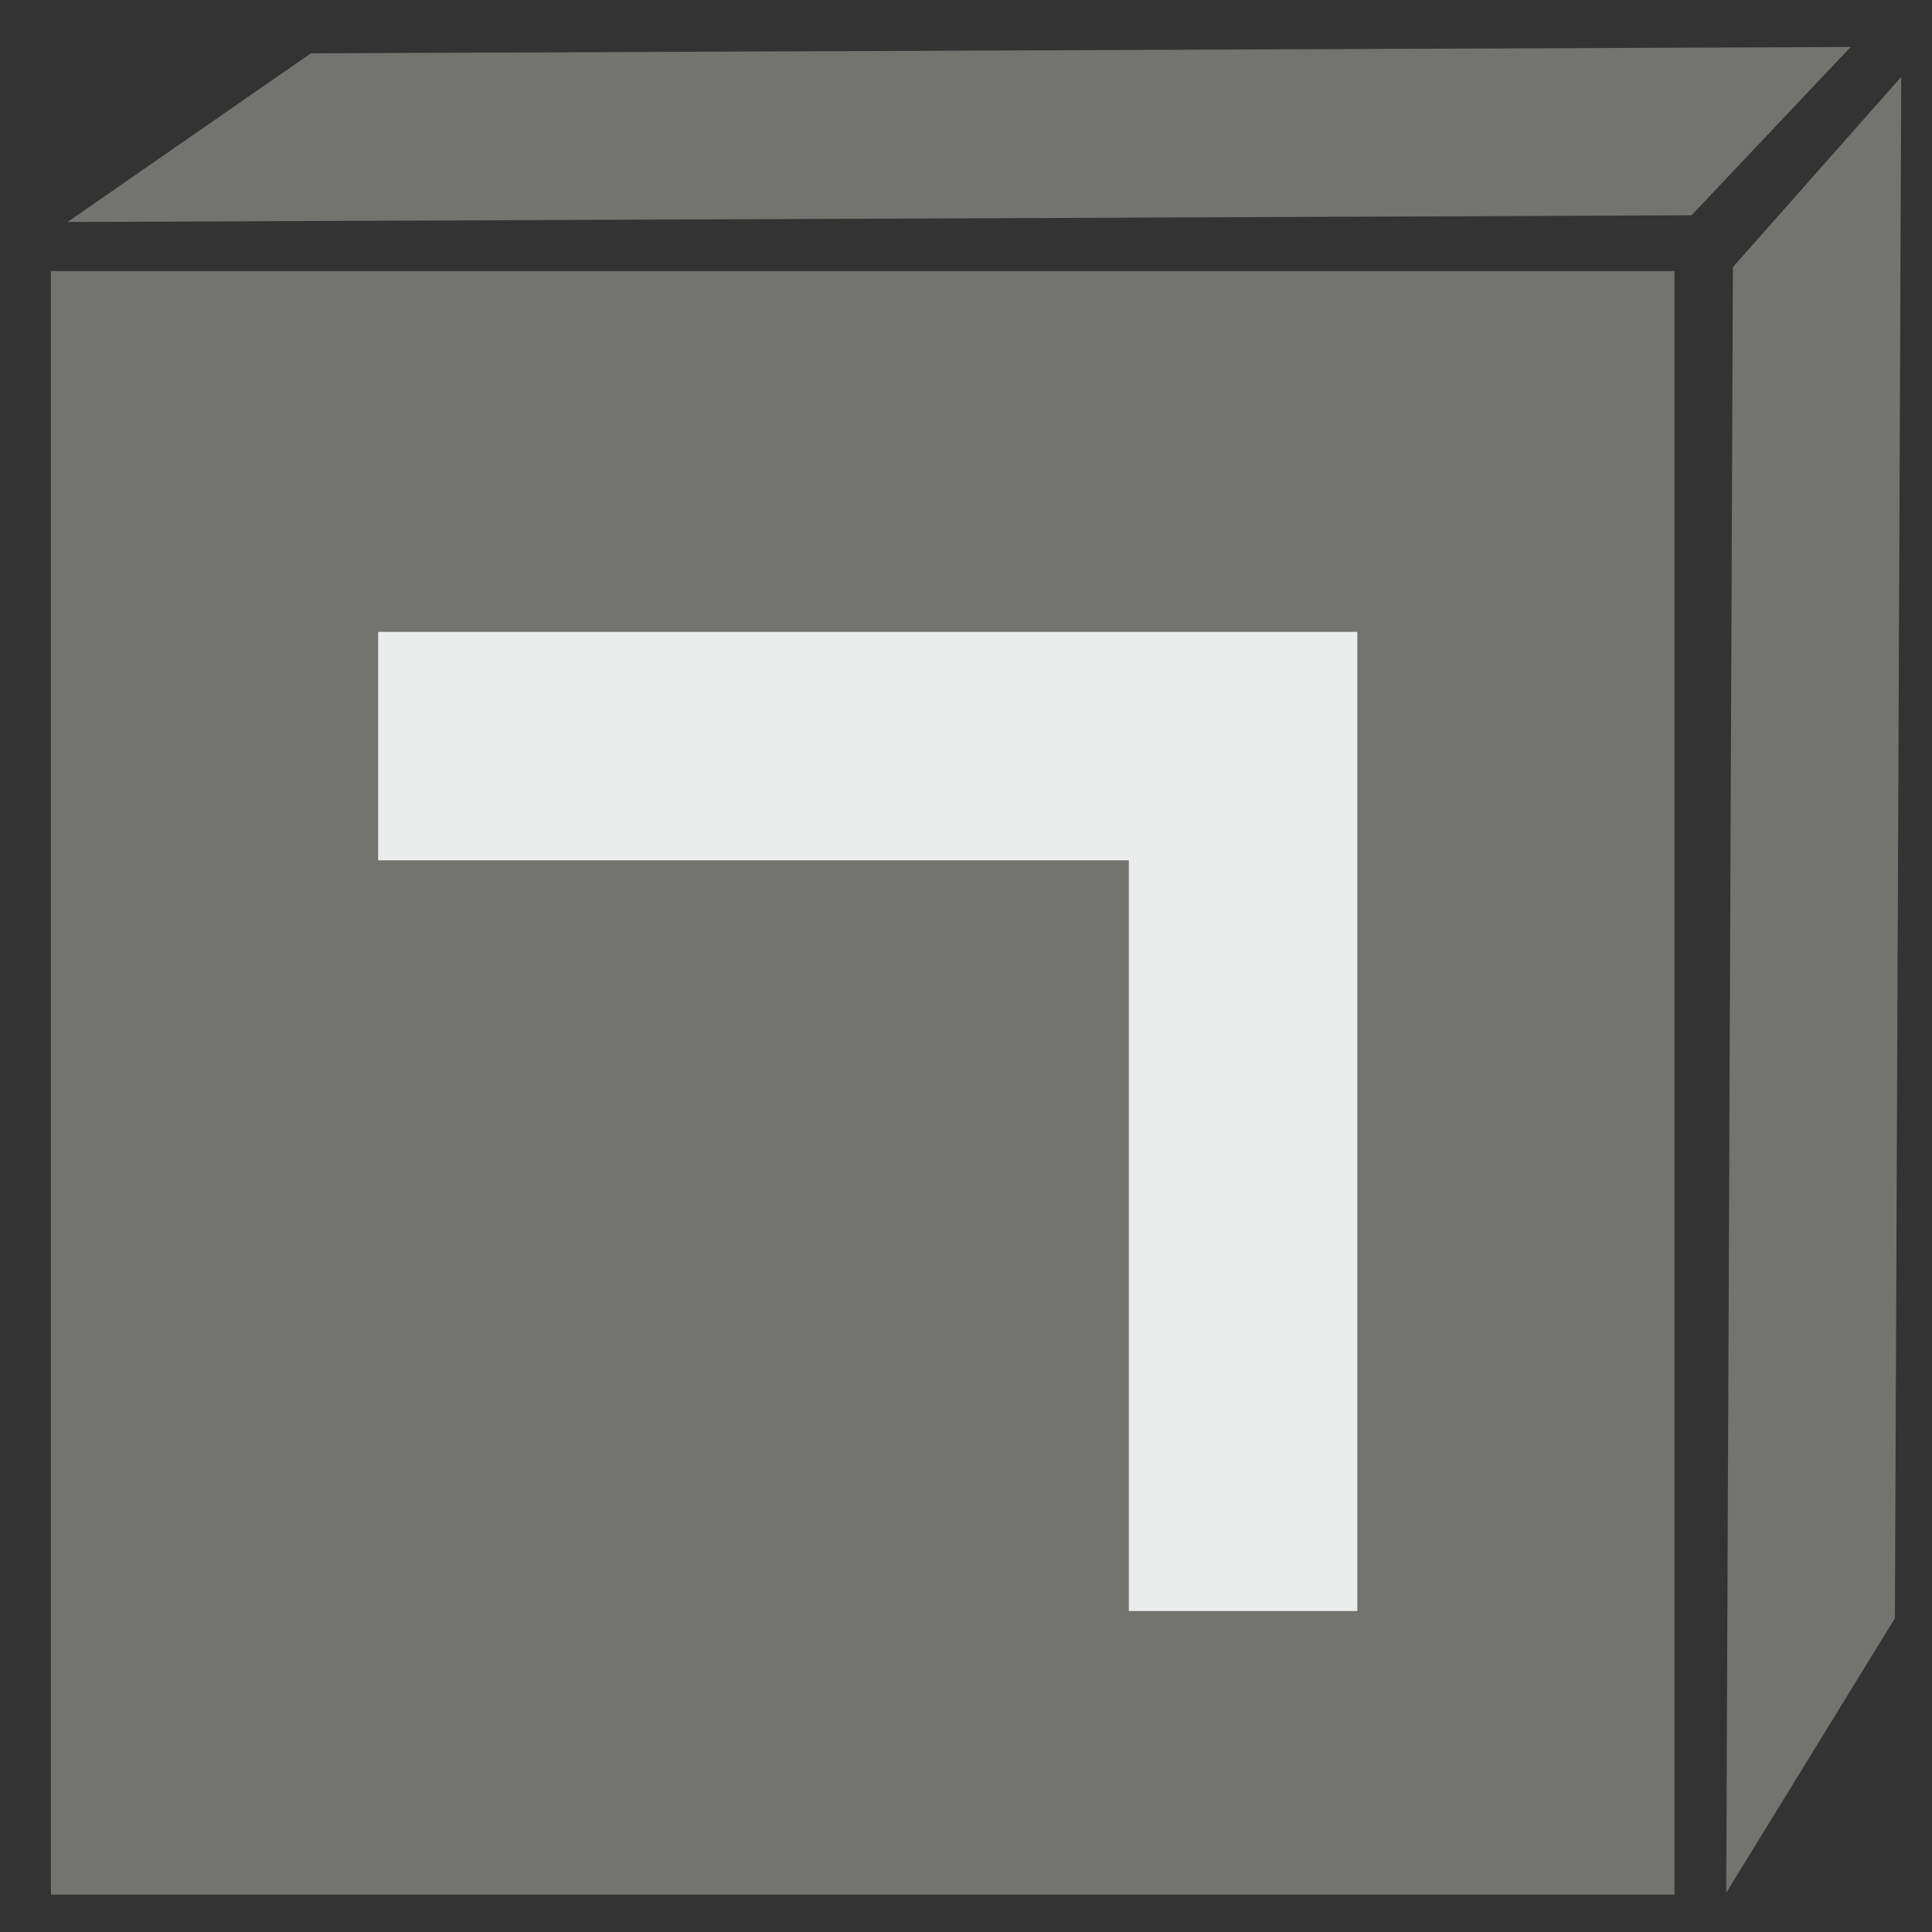 <?xml version="1.0" encoding="UTF-8" standalone="no"?>
<svg
   xmlns:dc="http://purl.org/dc/elements/1.1/"
   xmlns:cc="http://creativecommons.org/ns#"
   xmlns:rdf="http://www.w3.org/1999/02/22-rdf-syntax-ns#"
   xmlns:svg="http://www.w3.org/2000/svg"
   xmlns="http://www.w3.org/2000/svg"
   id="svg2451"
   viewBox="0, 0, 128, 128"
   height="128"
   width="128"
   y="0px"
   x="0px"
   version="1.1">
  <rect x="0" y="0" width="128" height="128" fill="#333333" stroke="none"/>
  <g
     transform="matrix(1.27,0,0,1.27,-28.882,-27.901)"
     id="Background">
    <rect
       style="fill:#000000;fill-opacity:0"
       id="rect2434"
       height="128"
       width="128"
       y="0"
       x="0" />
  </g>
  <g
     id="g2447">
    <g
       style="fill:#ebeded;fill-opacity:1"
       id="g3681"
       transform="matrix(0.203,0,0,0.203,11.313,17.86)" />
    <g
       style="fill:#ebeded;fill-opacity:1"
       id="g3683"
       transform="matrix(0.203,0,0,0.203,11.313,17.86)" />
    <g
       style="fill:#ebeded;fill-opacity:1"
       id="g3685"
       transform="matrix(0.203,0,0,0.203,11.313,17.86)" />
    <g
       style="fill:#ebeded;fill-opacity:1"
       id="g3687"
       transform="matrix(0.203,0,0,0.203,11.313,17.86)" />
    <g
       style="fill:#ebeded;fill-opacity:1"
       id="g3689"
       transform="matrix(0.203,0,0,0.203,11.313,17.86)" />
    <g
       style="fill:#ebeded;fill-opacity:1"
       id="g3691"
       transform="matrix(0.203,0,0,0.203,11.313,17.86)" />
    <g
       style="fill:#ebeded;fill-opacity:1"
       id="g3693"
       transform="matrix(0.203,0,0,0.203,11.313,17.86)" />
    <g
       style="fill:#ebeded;fill-opacity:1"
       id="g3695"
       transform="matrix(0.203,0,0,0.203,11.313,17.86)" />
    <g
       style="fill:#ebeded;fill-opacity:1"
       id="g3697"
       transform="matrix(0.203,0,0,0.203,11.313,17.86)" />
    <g
       style="fill:#ebeded;fill-opacity:1"
       id="g3699"
       transform="matrix(0.203,0,0,0.203,11.313,17.86)" />
    <g
       style="fill:#ebeded;fill-opacity:1"
       id="g3701"
       transform="matrix(0.203,0,0,0.203,11.313,17.86)" />
    <g
       style="fill:#ebeded;fill-opacity:1"
       id="g3703"
       transform="matrix(0.203,0,0,0.203,11.313,17.86)" />
    <g
       style="fill:#ebeded;fill-opacity:1"
       id="g3705"
       transform="matrix(0.203,0,0,0.203,11.313,17.86)" />
    <g
       style="fill:#ebeded;fill-opacity:1"
       id="g3707"
       transform="matrix(0.203,0,0,0.203,11.313,17.86)" />
    <g
       style="fill:#ebeded;fill-opacity:1"
       id="g3709"
       transform="matrix(0.203,0,0,0.203,11.313,17.86)" />
    <g
       style="fill:#737370;fill-opacity:1;stroke:none"
       id="g599"
       transform="matrix(0.519,0,0,0.519,-65.847,-54.488)">
      <polygon
         transform="matrix(0.136,0.293,-0.004,0.971,323.551,-54.481)"
         id="polygon597"
         points="184.642,143.629 340.526,71.579 340.526,274.219 184.642,357.35 "
         style="fill:#737370;fill-opacity:1;stroke:none" />
      <rect
         y="139.587"
         x="133.371"
         height="207.253"
         width="207.253"
         id="rect1581"
         style="fill:#737370;fill-opacity:1;stroke:none;stroke-width:2.332;stroke-opacity:1" />
      <polygon
         transform="matrix(-0.318,-0.136,-0.97,0.004,540.837,157.007)"
         id="polygon597-3"
         points="340.526,274.219 184.642,357.35 184.642,143.629 340.526,71.579 "
         style="fill:#737370;fill-opacity:1;stroke:none" />
    </g>
    <g
       id="g601"
       transform="matrix(0.338,0,0,0.338,136.964,-2.819)" />
    <g
       id="g603"
       transform="matrix(0.338,0,0,0.338,136.964,-2.819)" />
    <g
       id="g605"
       transform="matrix(0.338,0,0,0.338,136.964,-2.819)" />
    <g
       id="g607"
       transform="matrix(0.338,0,0,0.338,136.964,-2.819)" />
    <g
       id="g609"
       transform="matrix(0.338,0,0,0.338,136.964,-2.819)" />
    <g
       id="g611"
       transform="matrix(0.338,0,0,0.338,136.964,-2.819)" />
    <g
       id="g613"
       transform="matrix(0.338,0,0,0.338,136.964,-2.819)" />
    <g
       id="g615"
       transform="matrix(0.338,0,0,0.338,136.964,-2.819)" />
    <g
       id="g617"
       transform="matrix(0.338,0,0,0.338,136.964,-2.819)" />
    <g
       id="g619"
       transform="matrix(0.338,0,0,0.338,136.964,-2.819)" />
    <g
       id="g621"
       transform="matrix(0.338,0,0,0.338,136.964,-2.819)" />
    <g
       id="g623"
       transform="matrix(0.338,0,0,0.338,136.964,-2.819)" />
    <g
       id="g625"
       transform="matrix(0.338,0,0,0.338,136.964,-2.819)" />
    <g
       id="g627"
       transform="matrix(0.338,0,0,0.338,136.964,-2.819)" />
    <g
       id="g629"
       transform="matrix(0.338,0,0,0.338,136.964,-2.819)" />
    <g
       style="fill:#ebeded;fill-opacity:1"
       id="g14076"
       transform="matrix(0.212,-0.212,0.212,0.212,5.051,61.864)">
      <g
         style="fill:#ebeded;fill-opacity:1"
         id="chevron-right">
        <polygon
           style="fill:#ebeded;fill-opacity:1"
           id="polygon14079"
           points="175.95,153 58.65,270.3 94.35,306 247.35,153 94.35,0 58.65,35.7 " />
      </g>
    </g>
    <g
       id="g14081"
       transform="matrix(0.3,0,0,0.3,-145.872,-70.715)" />
    <g
       id="g14083"
       transform="matrix(0.3,0,0,0.3,-145.872,-70.715)" />
    <g
       id="g14085"
       transform="matrix(0.3,0,0,0.3,-145.872,-70.715)" />
    <g
       id="g14087"
       transform="matrix(0.3,0,0,0.3,-145.872,-70.715)" />
    <g
       id="g14089"
       transform="matrix(0.3,0,0,0.3,-145.872,-70.715)" />
    <g
       id="g14091"
       transform="matrix(0.3,0,0,0.3,-145.872,-70.715)" />
    <g
       id="g14093"
       transform="matrix(0.3,0,0,0.3,-145.872,-70.715)" />
    <g
       id="g14095"
       transform="matrix(0.3,0,0,0.3,-145.872,-70.715)" />
    <g
       id="g14097"
       transform="matrix(0.3,0,0,0.3,-145.872,-70.715)" />
    <g
       id="g14099"
       transform="matrix(0.3,0,0,0.3,-145.872,-70.715)" />
    <g
       id="g14101"
       transform="matrix(0.3,0,0,0.3,-145.872,-70.715)" />
    <g
       id="g14103"
       transform="matrix(0.3,0,0,0.3,-145.872,-70.715)" />
    <g
       id="g14105"
       transform="matrix(0.3,0,0,0.3,-145.872,-70.715)" />
    <g
       id="g14107"
       transform="matrix(0.3,0,0,0.3,-145.872,-70.715)" />
    <g
       id="g14109"
       transform="matrix(0.3,0,0,0.3,-145.872,-70.715)" />
  </g>
  <defs
     id="defs2449" />
</svg>
